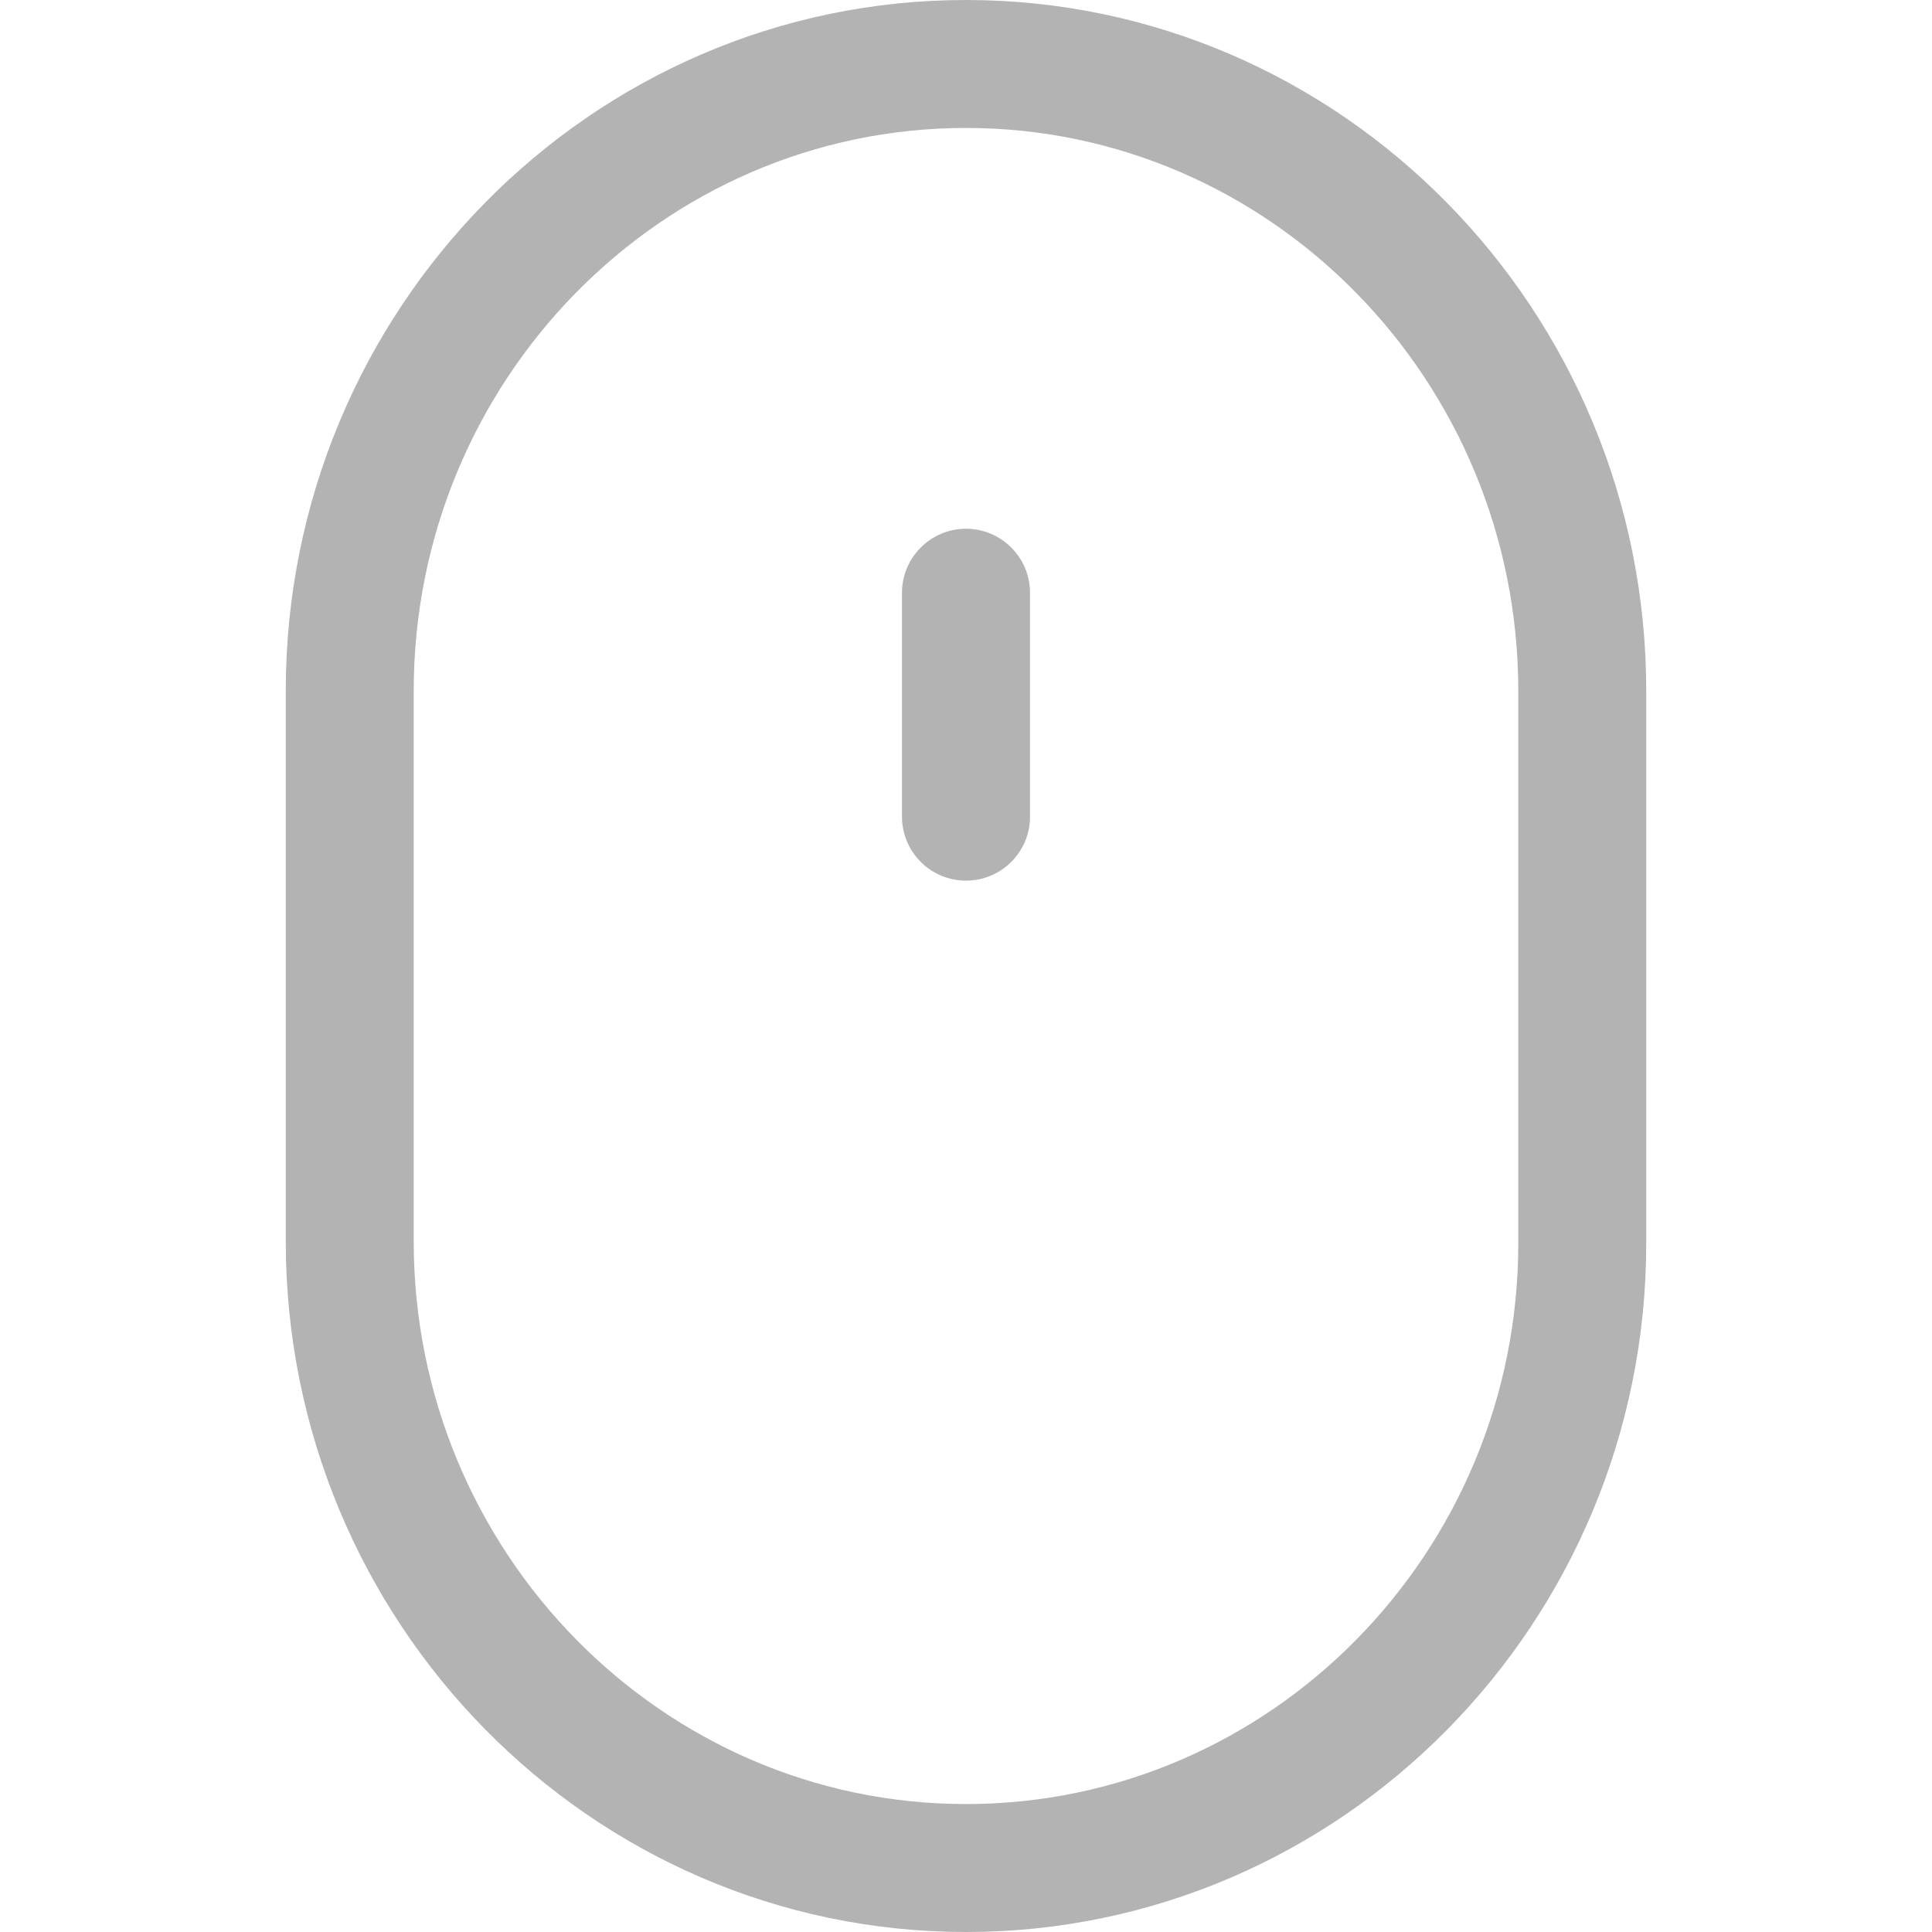 <svg width="22" height="22" viewBox="0 0 22 22" fill="none" xmlns="http://www.w3.org/2000/svg">
<path d="M11 0C6.729 0 3.254 3.529 3.254 7.868V14.133C3.254 18.471 6.729 22 11 22C15.271 22 18.746 18.482 18.746 14.157V7.868C18.746 3.529 15.271 0 11 0ZM17.289 14.157C17.289 17.678 14.468 20.543 11 20.543C7.532 20.543 4.711 17.667 4.711 14.133V7.868C4.711 4.333 7.532 1.457 11 1.457C14.468 1.457 17.289 4.333 17.289 7.868V14.157Z" fill="#B3B3B3"/>
<path d="M11 6.021C10.598 6.021 10.271 6.348 10.271 6.75V9.3C10.271 9.702 10.598 10.028 11 10.028C11.402 10.028 11.729 9.702 11.729 9.3V6.75C11.729 6.348 11.402 6.021 11 6.021Z" fill="#B3B3B3"/>
</svg>
